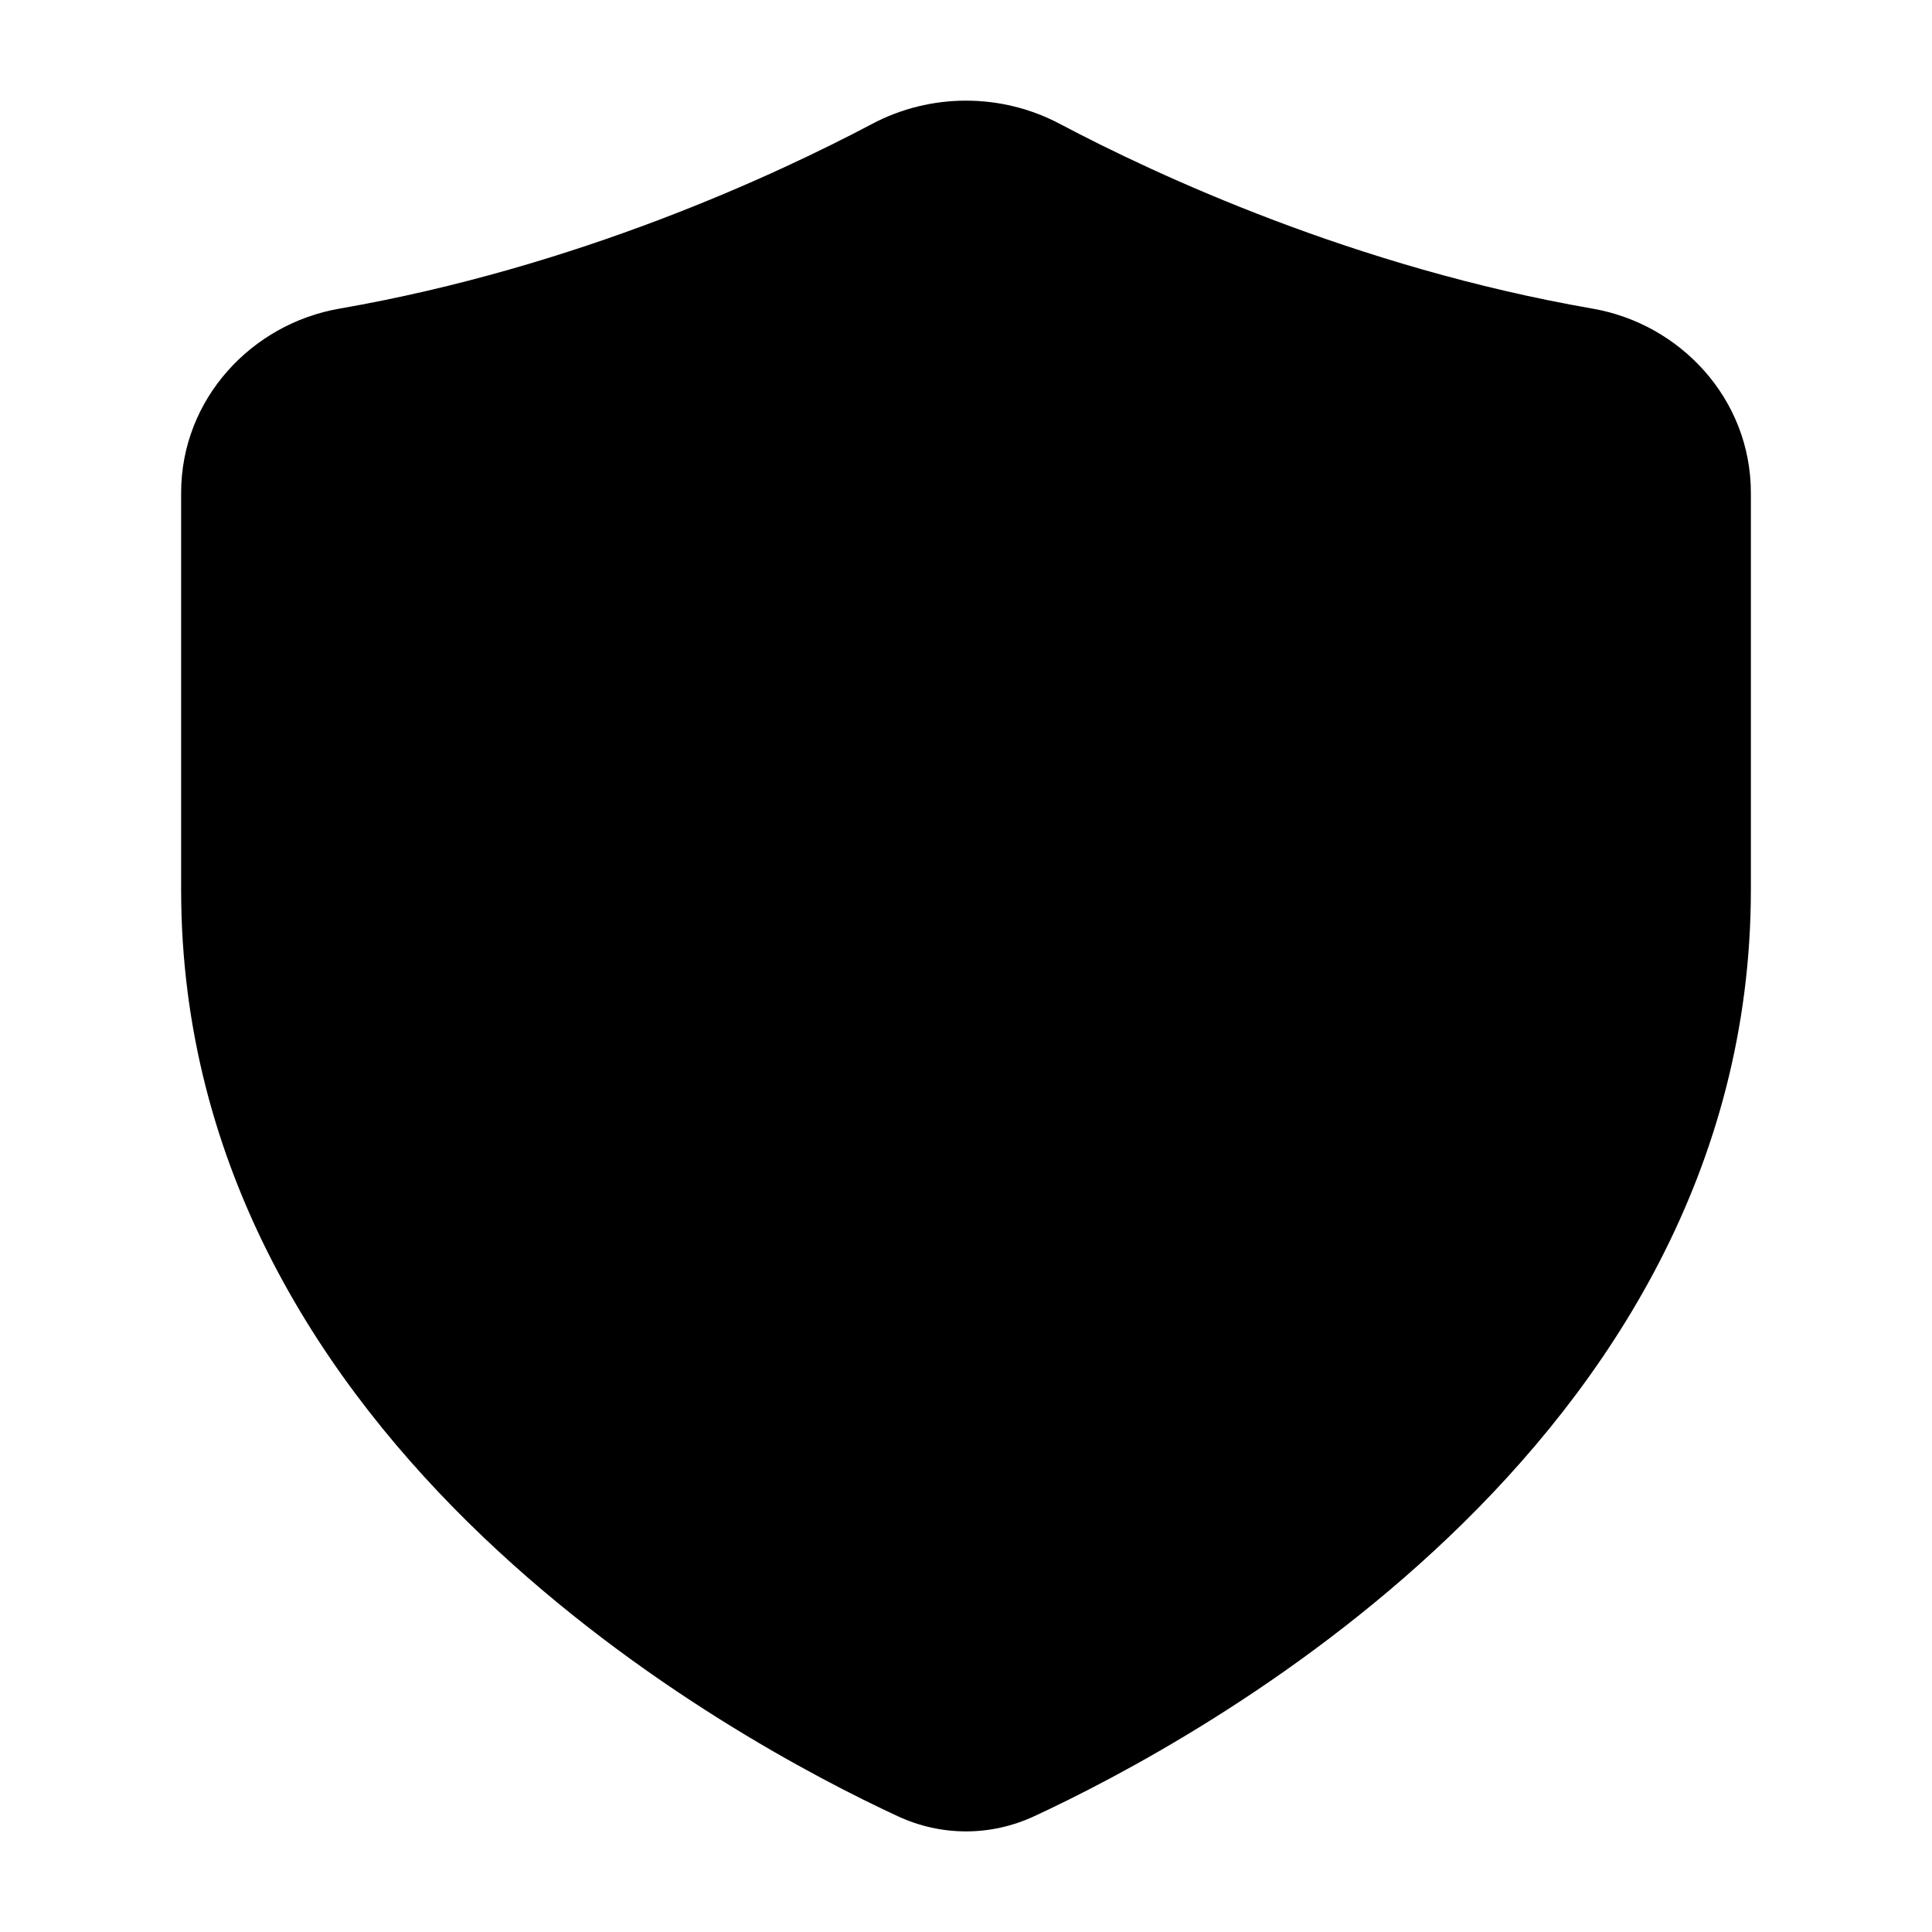 <svg width="24" height="24" viewBox="0 0 24 24" xmlns="http://www.w3.org/2000/svg">
    <path d="M10.834 1.539C11.561 1.154 12.439 1.154 13.166 1.539C14.368 2.175 16.83 3.321 19.784 3.834C20.873 4.023 21.75 4.955 21.75 6.123V11.051C21.75 14.542 19.97 17.209 18.008 19.083C16.048 20.956 13.848 22.098 12.847 22.562C12.306 22.813 11.694 22.813 11.153 22.562C10.152 22.098 7.952 20.956 5.992 19.083C4.03 17.209 2.25 14.542 2.25 11.051V6.123C2.25 4.955 3.127 4.023 4.216 3.834C7.17 3.321 9.632 2.175 10.834 1.539Z"/>
</svg>
